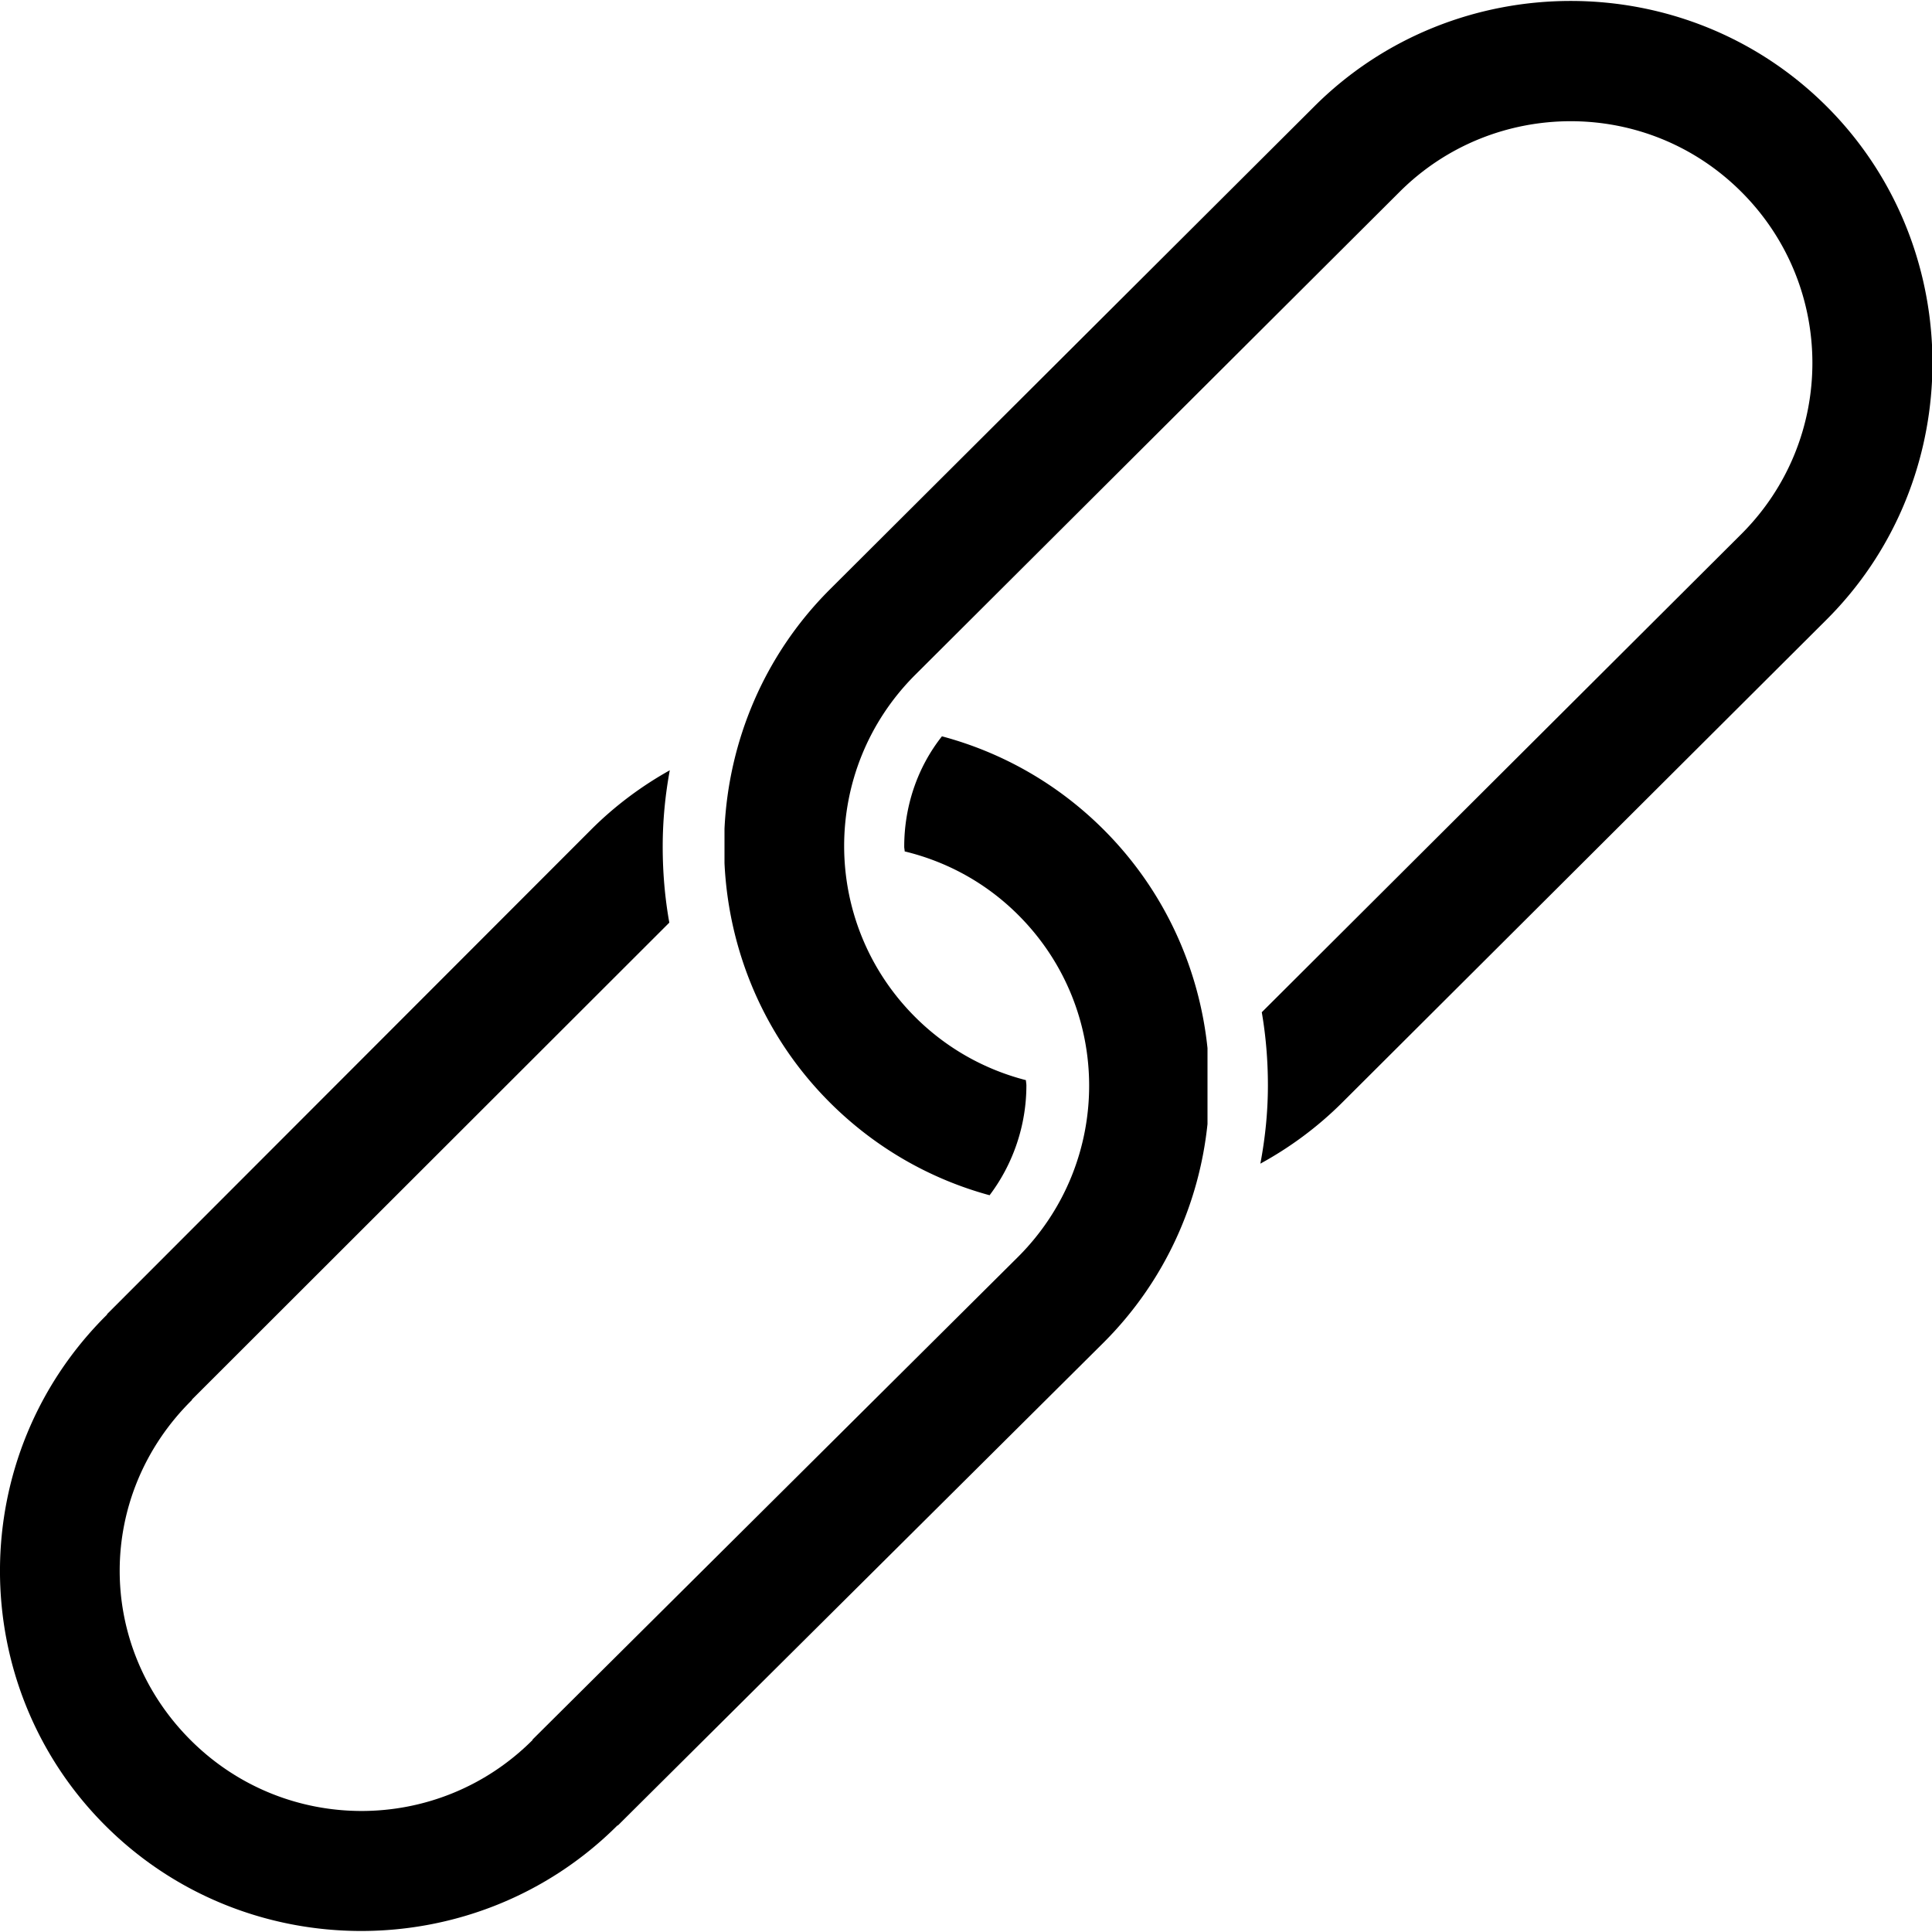<svg xmlns="http://www.w3.org/2000/svg" version="1.1" data-icon="link-intact" width="128" height="128" data-container-transform="translate(0 ) scale(1 1 )" viewBox="0 0 128 128">
  <path d="M104.063.063c-6.155 0-12.332 2.332-17 7l-32.094 32c-4.376 4.376-6.695 10.076-6.969 15.844v2.281c.273 5.768 2.593 11.468 6.969 15.844 3.039 3.039 6.702 5.096 10.594 6.156 1.568-2.076 2.438-4.641 2.438-7.281 0-.116-.028-.228-.031-.344-2.685-.69-5.238-2.082-7.344-4.188-6.265-6.265-6.265-16.391 0-22.656l32.094-32c3.132-3.132 7.249-4.688 11.344-4.688s8.18 1.555 11.313 4.688c6.265 6.265 6.265 16.391 0 22.656l-31.781 31.688c.272 1.579.406 3.204.406 4.844 0 1.771-.18 3.496-.5 5.188 1.949-1.065 3.794-2.419 5.438-4.063l32.094-32c4.376-4.376 6.695-10.076 6.969-15.844v-2.281c-.273-5.768-2.593-11.468-6.969-15.844-4.668-4.668-10.813-7-16.969-7zm-41.656 48.719c-1.645 2.08-2.5 4.665-2.5 7.313 0 .106.029.207.031.313 2.759.667 5.37 2.058 7.531 4.219 6.259 6.259 6.247 16.359 0 22.625l-32.188 32a4 4 0 0 0 0 .031c-6.265 6.265-16.391 6.265-22.656 0-6.277-6.277-6.274-16.244.094-22.531a4 4 0 0 0 0-.031l31.625-31.594c-.294-1.639-.438-3.327-.438-5.031 0-1.729.164-3.41.469-5.063-1.869 1.046-3.637 2.355-5.219 3.938l-32.063 32.094v.031c-4.708 4.657-7.075 10.774-7.094 16.906-.019 6.132 2.31 12.279 6.969 16.938 9.329 9.329 24.601 9.318 33.938 0h.031l32.188-32c4.029-4.029 6.324-9.177 6.875-14.469v-5.031c-.551-5.292-2.846-10.44-6.875-14.469-3.072-3.072-6.785-5.138-10.719-6.188z"
  />
</svg>